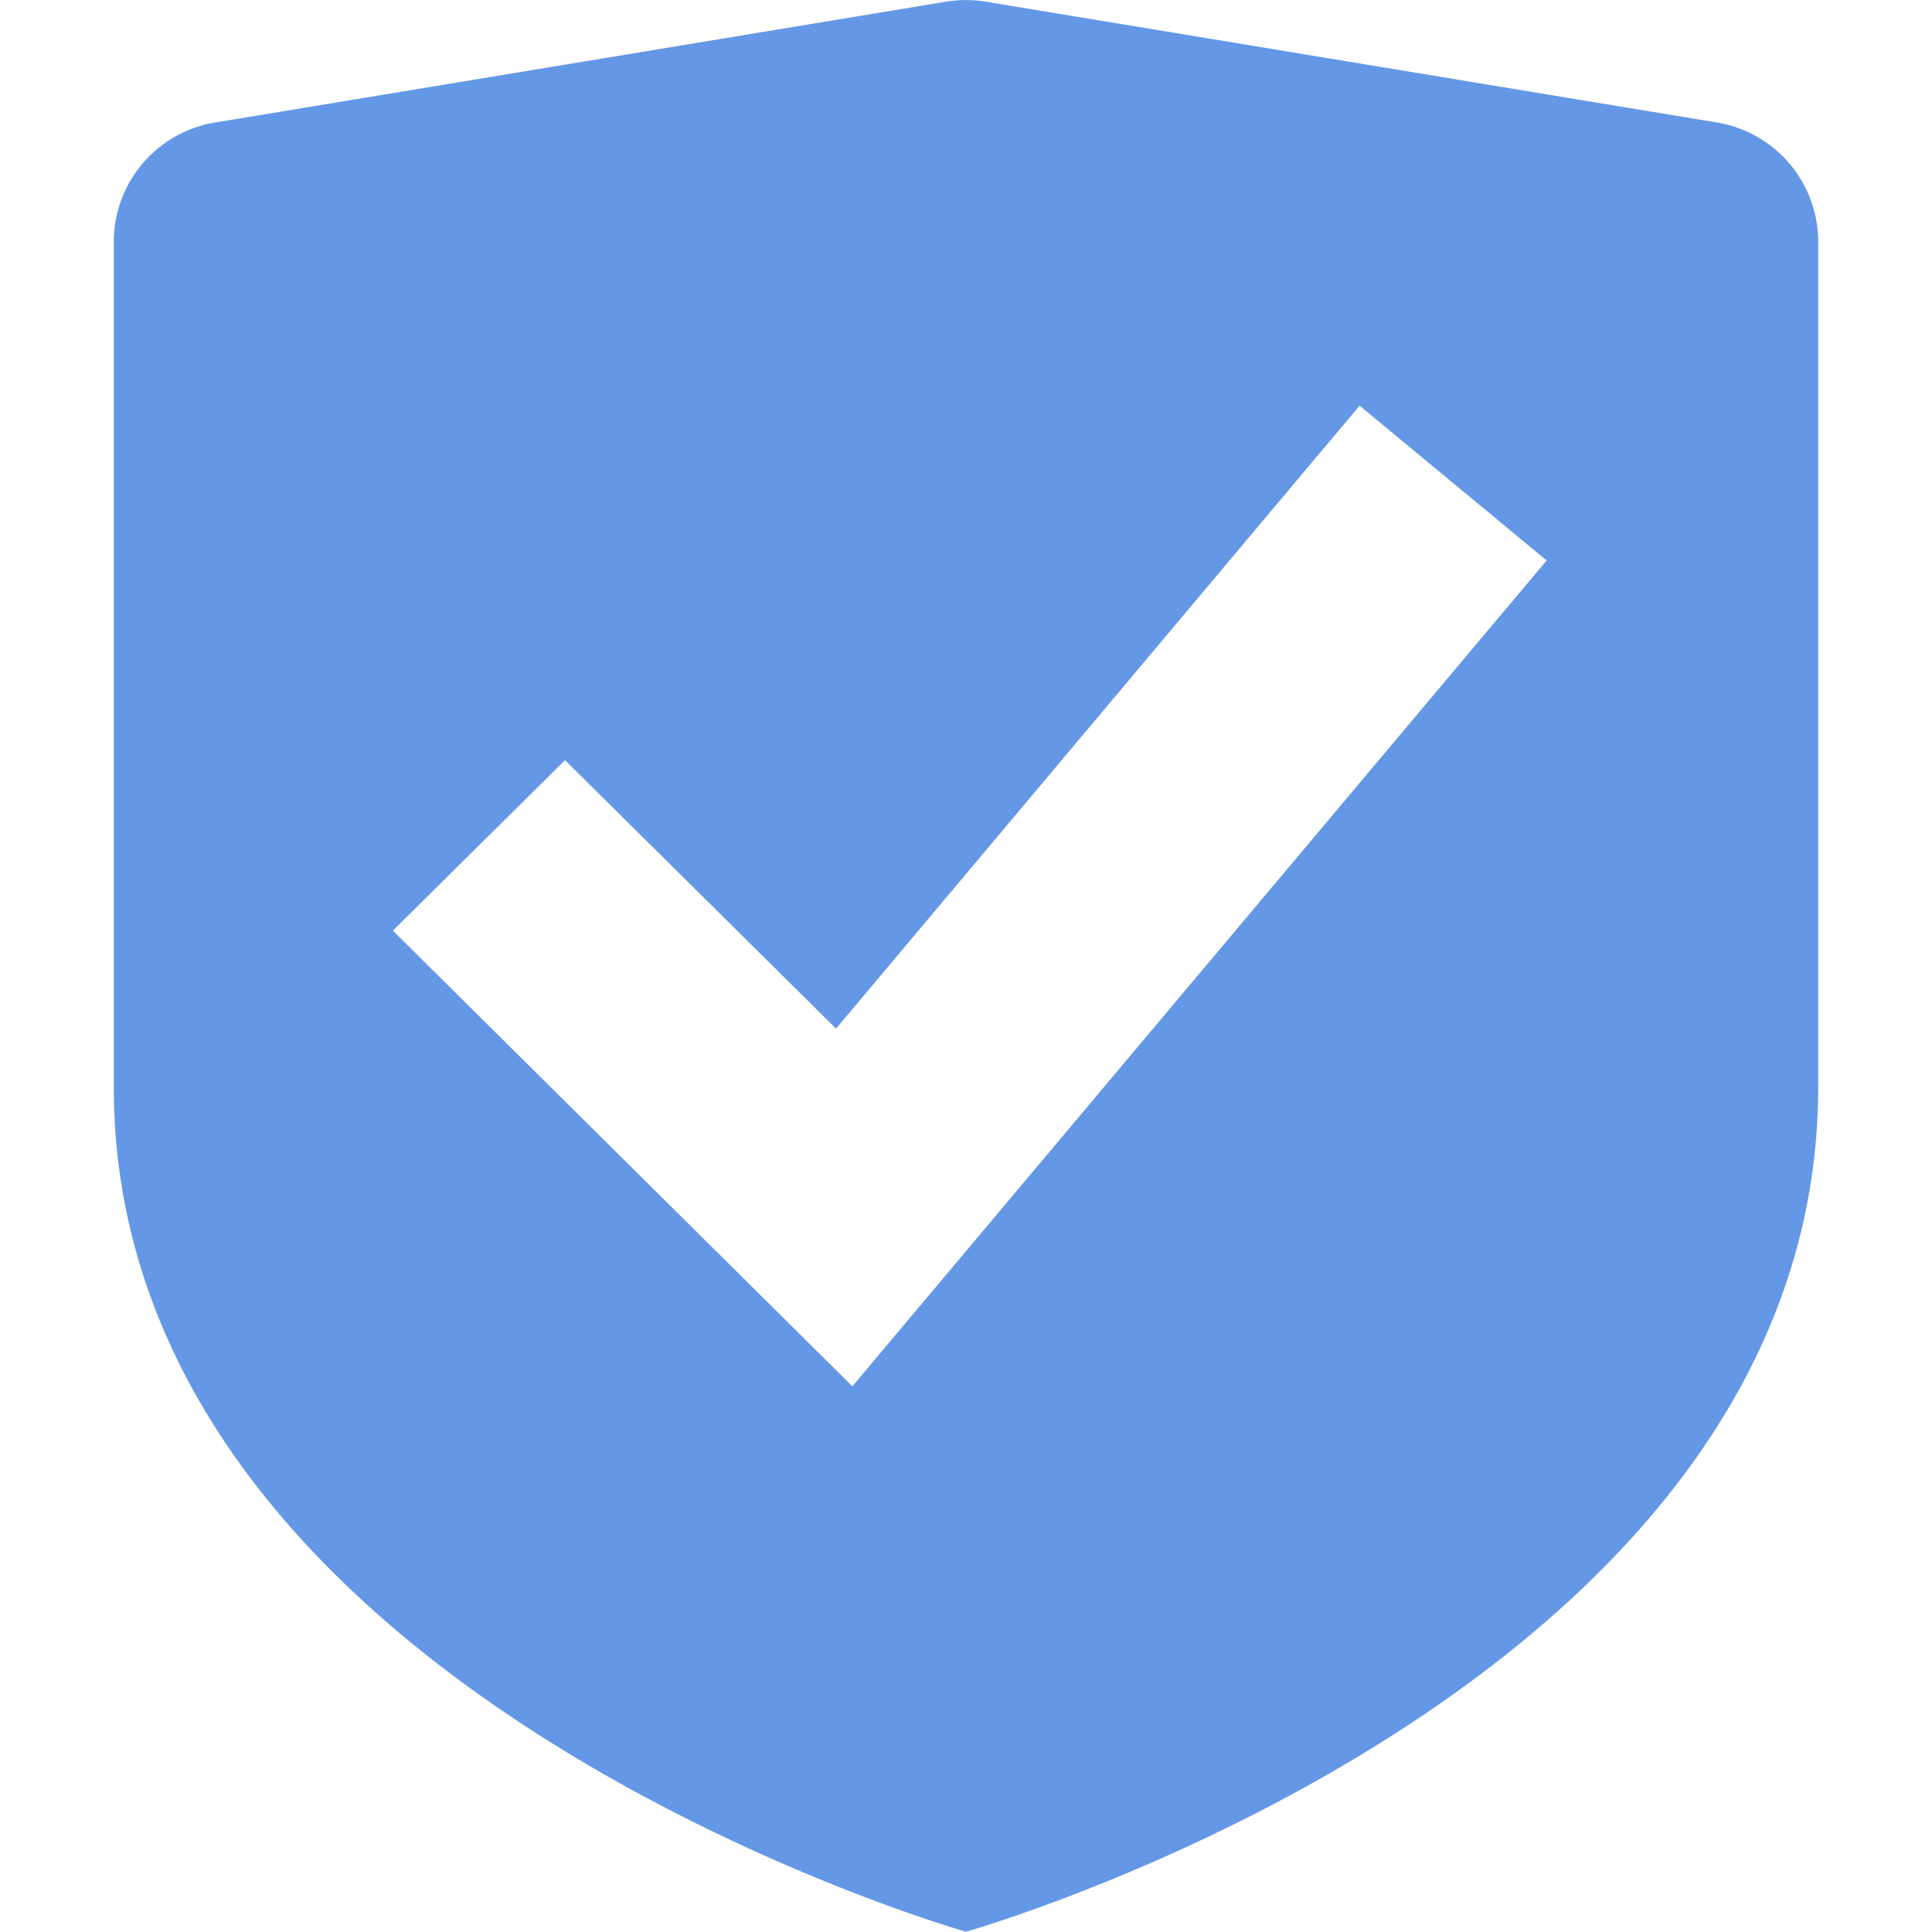 <svg xmlns="http://www.w3.org/2000/svg" width="15px" height="15px" viewBox="0 0 12 13.602"><defs><style>.a{fill:#6498e6;}</style></defs><g transform="translate(-1 0)"><path class="a" d="M12.284.862,7.141.012a.877.877,0,0,0-.283,0L1.716.862A.852.852,0,0,0,1,1.7V7.651C1,11.9,7,13.6,7,13.6s6-1.7,6-5.951V1.7a.852.852,0,0,0-.716-.838ZM6.2,9.76,2.965,6.552l1.212-1.2L6.085,7.242,9.771,2.856l1.317,1.09Z" transform="translate(0)"/></g></svg>